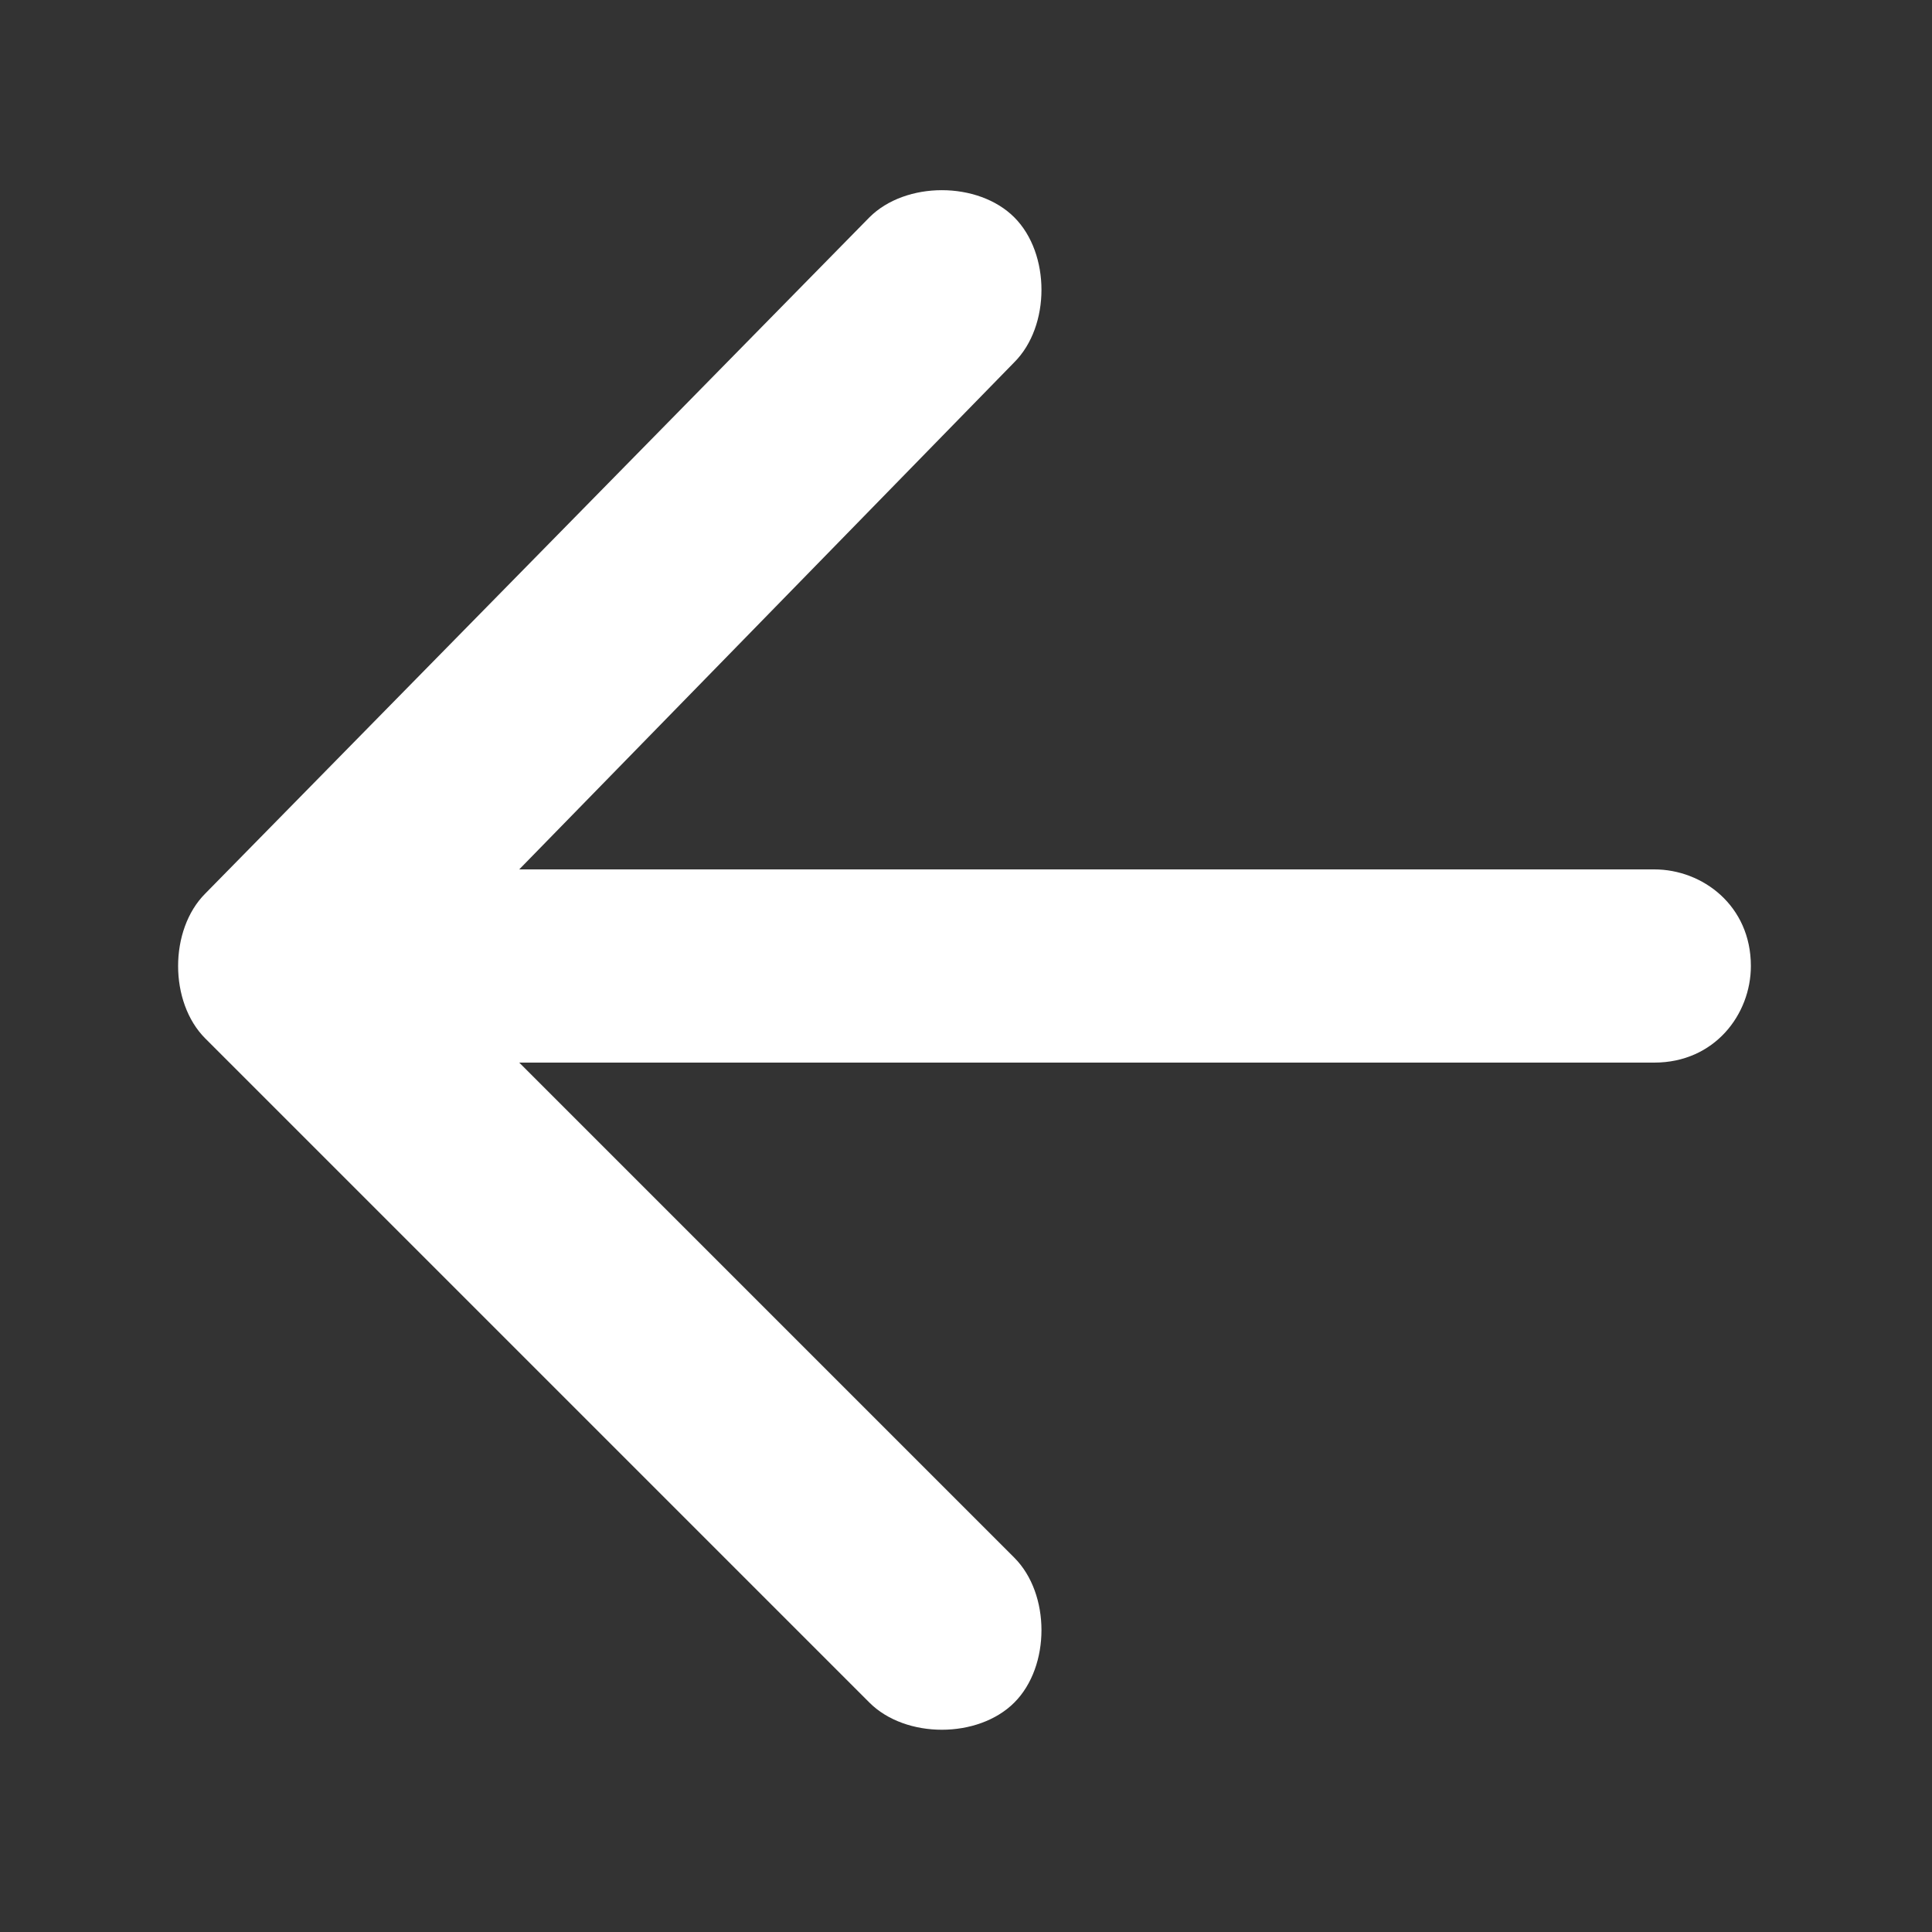 <?xml version="1.0" encoding="utf-8"?>
<!-- Generator: Adobe Illustrator 23.0.0, SVG Export Plug-In . SVG Version: 6.00 Build 0)  -->
<svg version="1.1" id="레이어_1" xmlns:sketch="http://www.bohemiancoding.com/sketch/ns"
	 xmlns="http://www.w3.org/2000/svg" xmlns:xlink="http://www.w3.org/1999/xlink" x="0px" y="0px" viewBox="0 0 16 16"
	 style="enable-background:new 0 0 16 16;" xml:space="preserve">
<rect x="0" y="0" width="16" height="16" fill="#333333" stroke="none"/>
<style type="text/css">
	.st0{fill-rule:evenodd;clip-rule:evenodd;fill:#FFFFFF;}
</style>
<title></title>
<desc></desc>
<g id="Page-1">
	<g id="Core" transform="translate(-424, -4)">
		<g id="arrow-back" transform="translate(424, 4)">
			<path id="Shape_1_" class="st0" d="M4.3,7.2L8.4,3c0.3-0.3,0.3-0.9,0-1.2l0,0c-0.3-0.3-0.9-0.3-1.2,0L1.7,7.4
				c-0.3,0.3-0.3,0.9,0,1.2l5.5,5.5c0.3,0.3,0.9,0.3,1.2,0l0,0c0.3-0.3,0.3-0.9,0-1.2L4.3,8.8h9.4c0.5,0,0.8-0.4,0.8-0.8v0
				c0-0.5-0.4-0.8-0.8-0.8H4.3z"/>
		</g>
	</g>
</g>
</svg>
